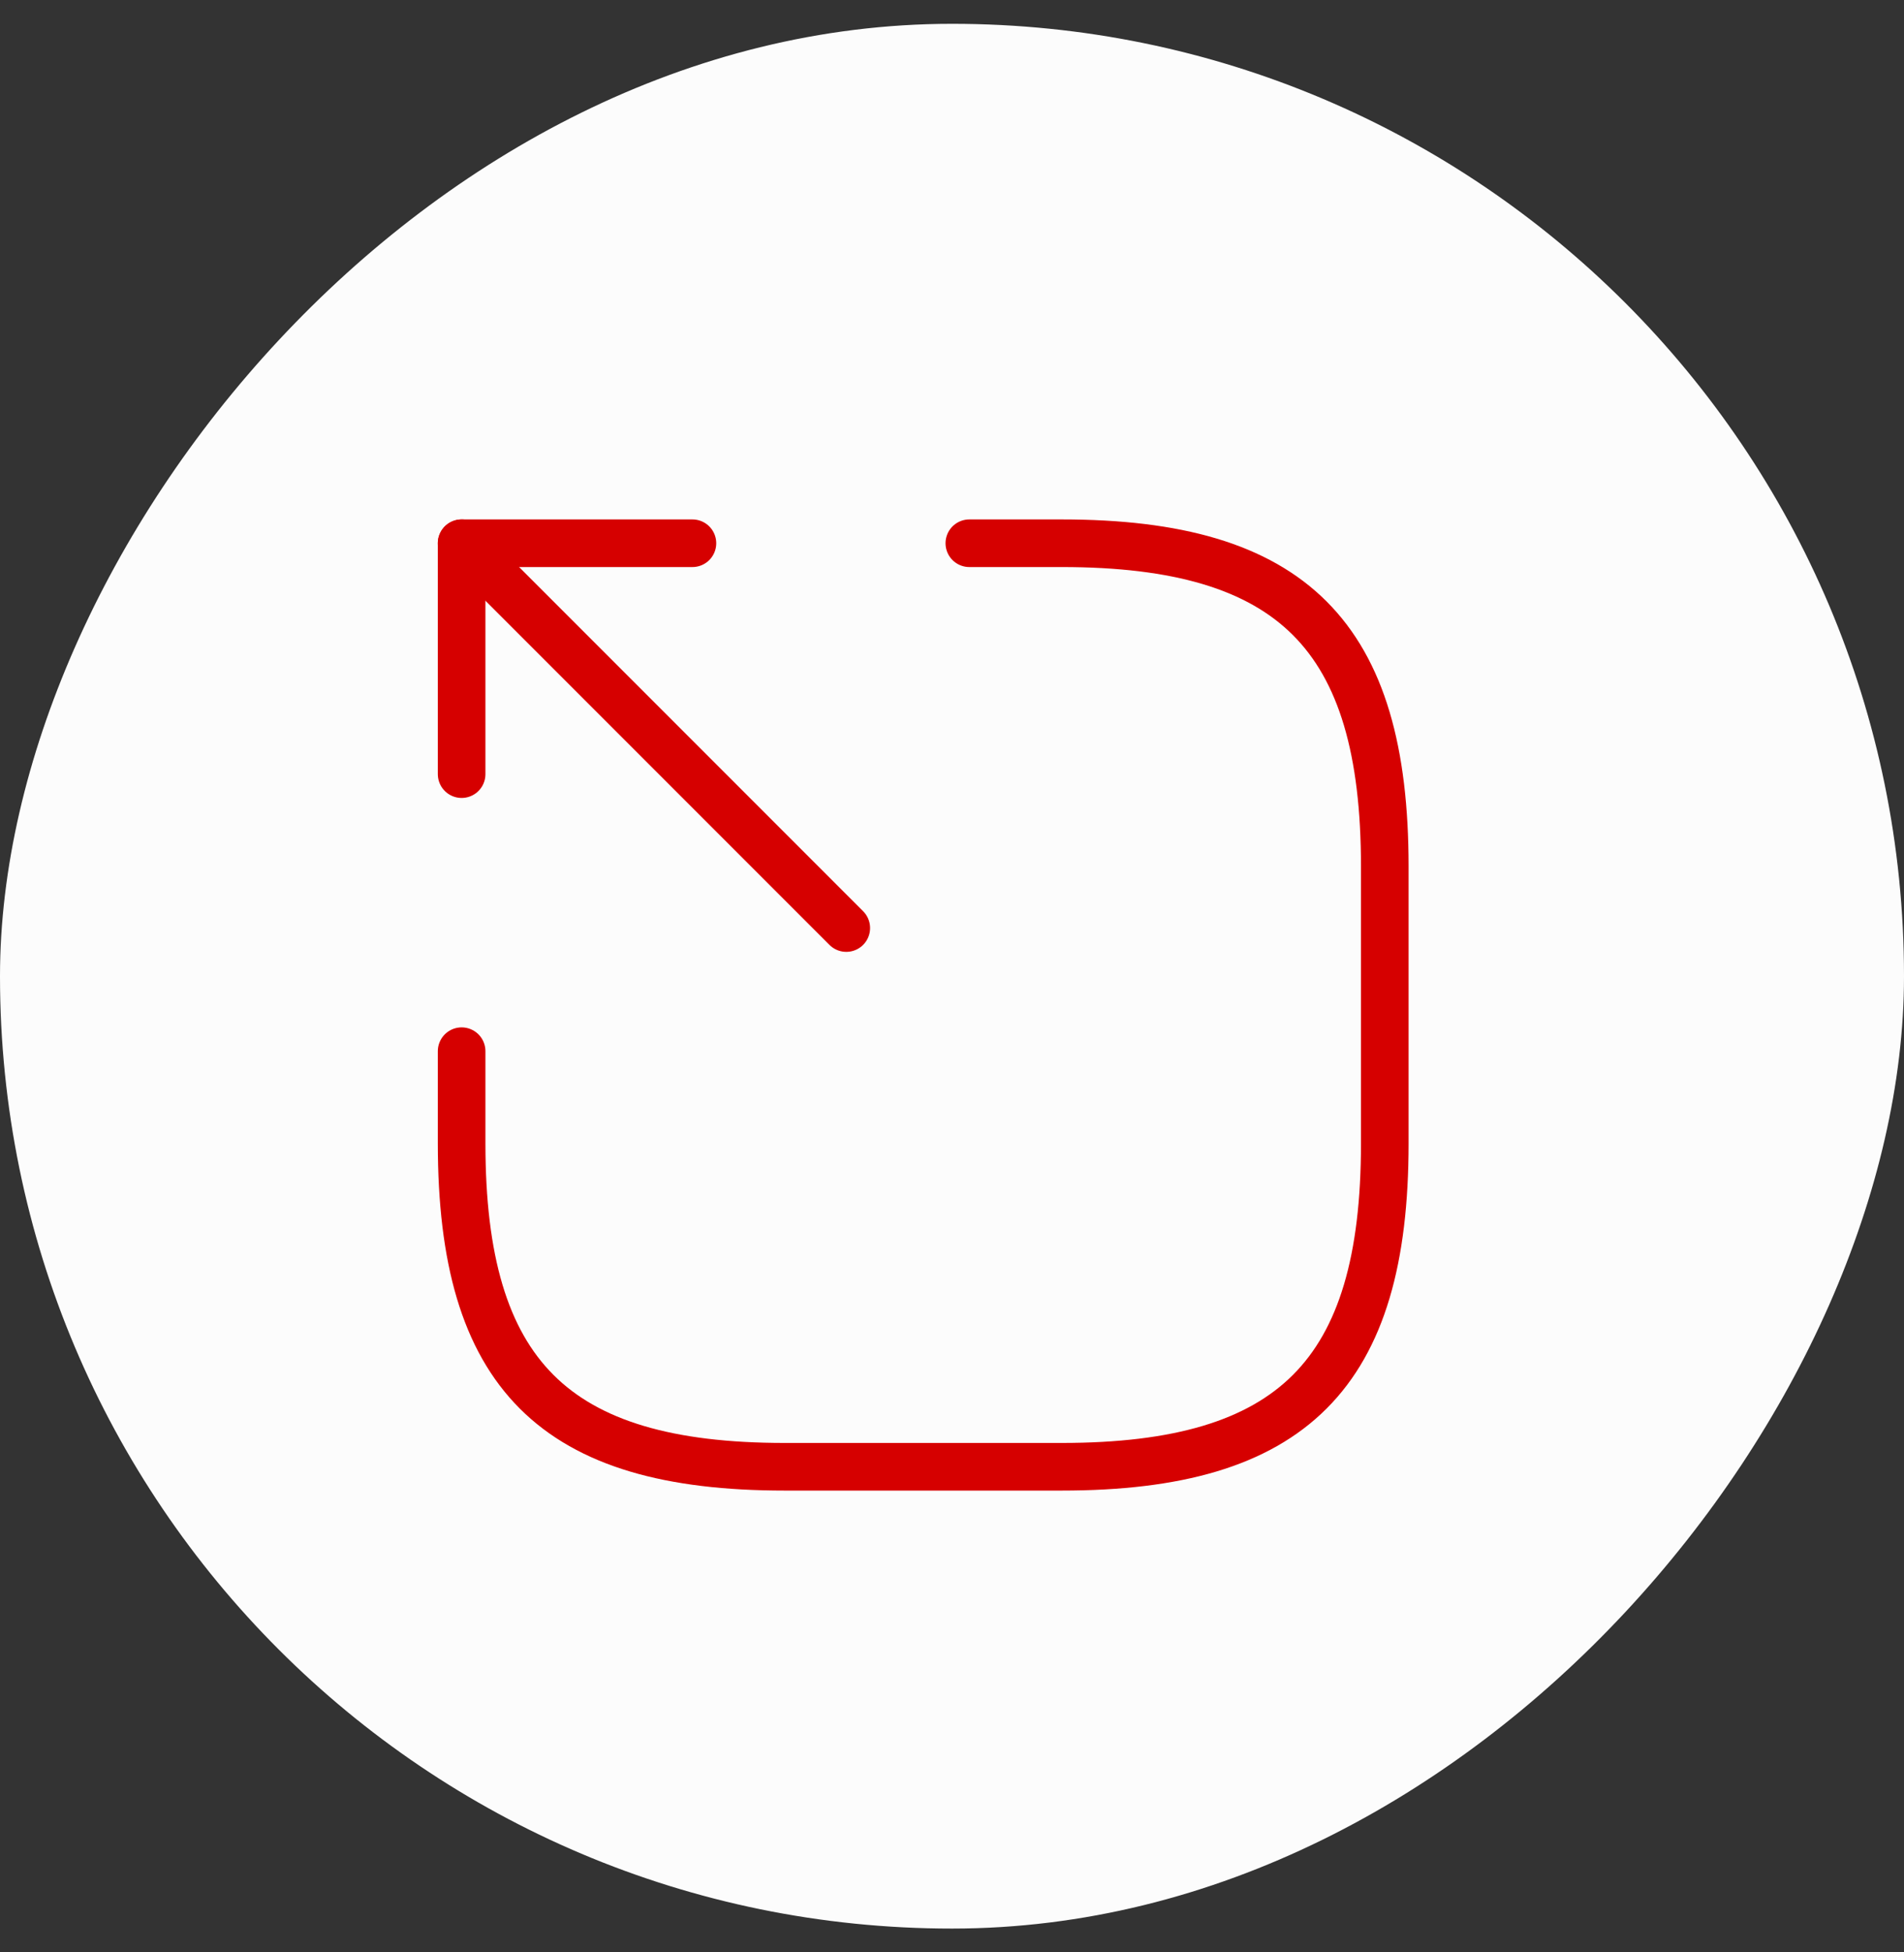 <svg width="40" height="41" viewBox="0 0 40 41" fill="none" xmlns="http://www.w3.org/2000/svg">
<rect x="0" y="0" width="40" height="41" fill="#333333" stroke="none"/>
<rect width="40" height="40" rx="20" transform="matrix(-1 0 0 1 40 0.5)" fill="#FCFCFC"/>
<path d="M17.779 19.489L9.698 11.408" stroke="#D60000" stroke-linecap="round" stroke-linejoin="round"/>
<path d="M9.698 16.257V11.408H14.547" stroke="#D60000" stroke-linecap="round" stroke-linejoin="round"/>
<path d="M20.364 11.408H22.304C27.152 11.408 29.092 13.348 29.092 18.196V24.014C29.092 28.863 27.152 30.802 22.304 30.802H16.486C11.637 30.802 9.698 28.863 9.698 24.014V22.075" stroke="#D60000" stroke-linecap="round" stroke-linejoin="round"/>
</svg>
